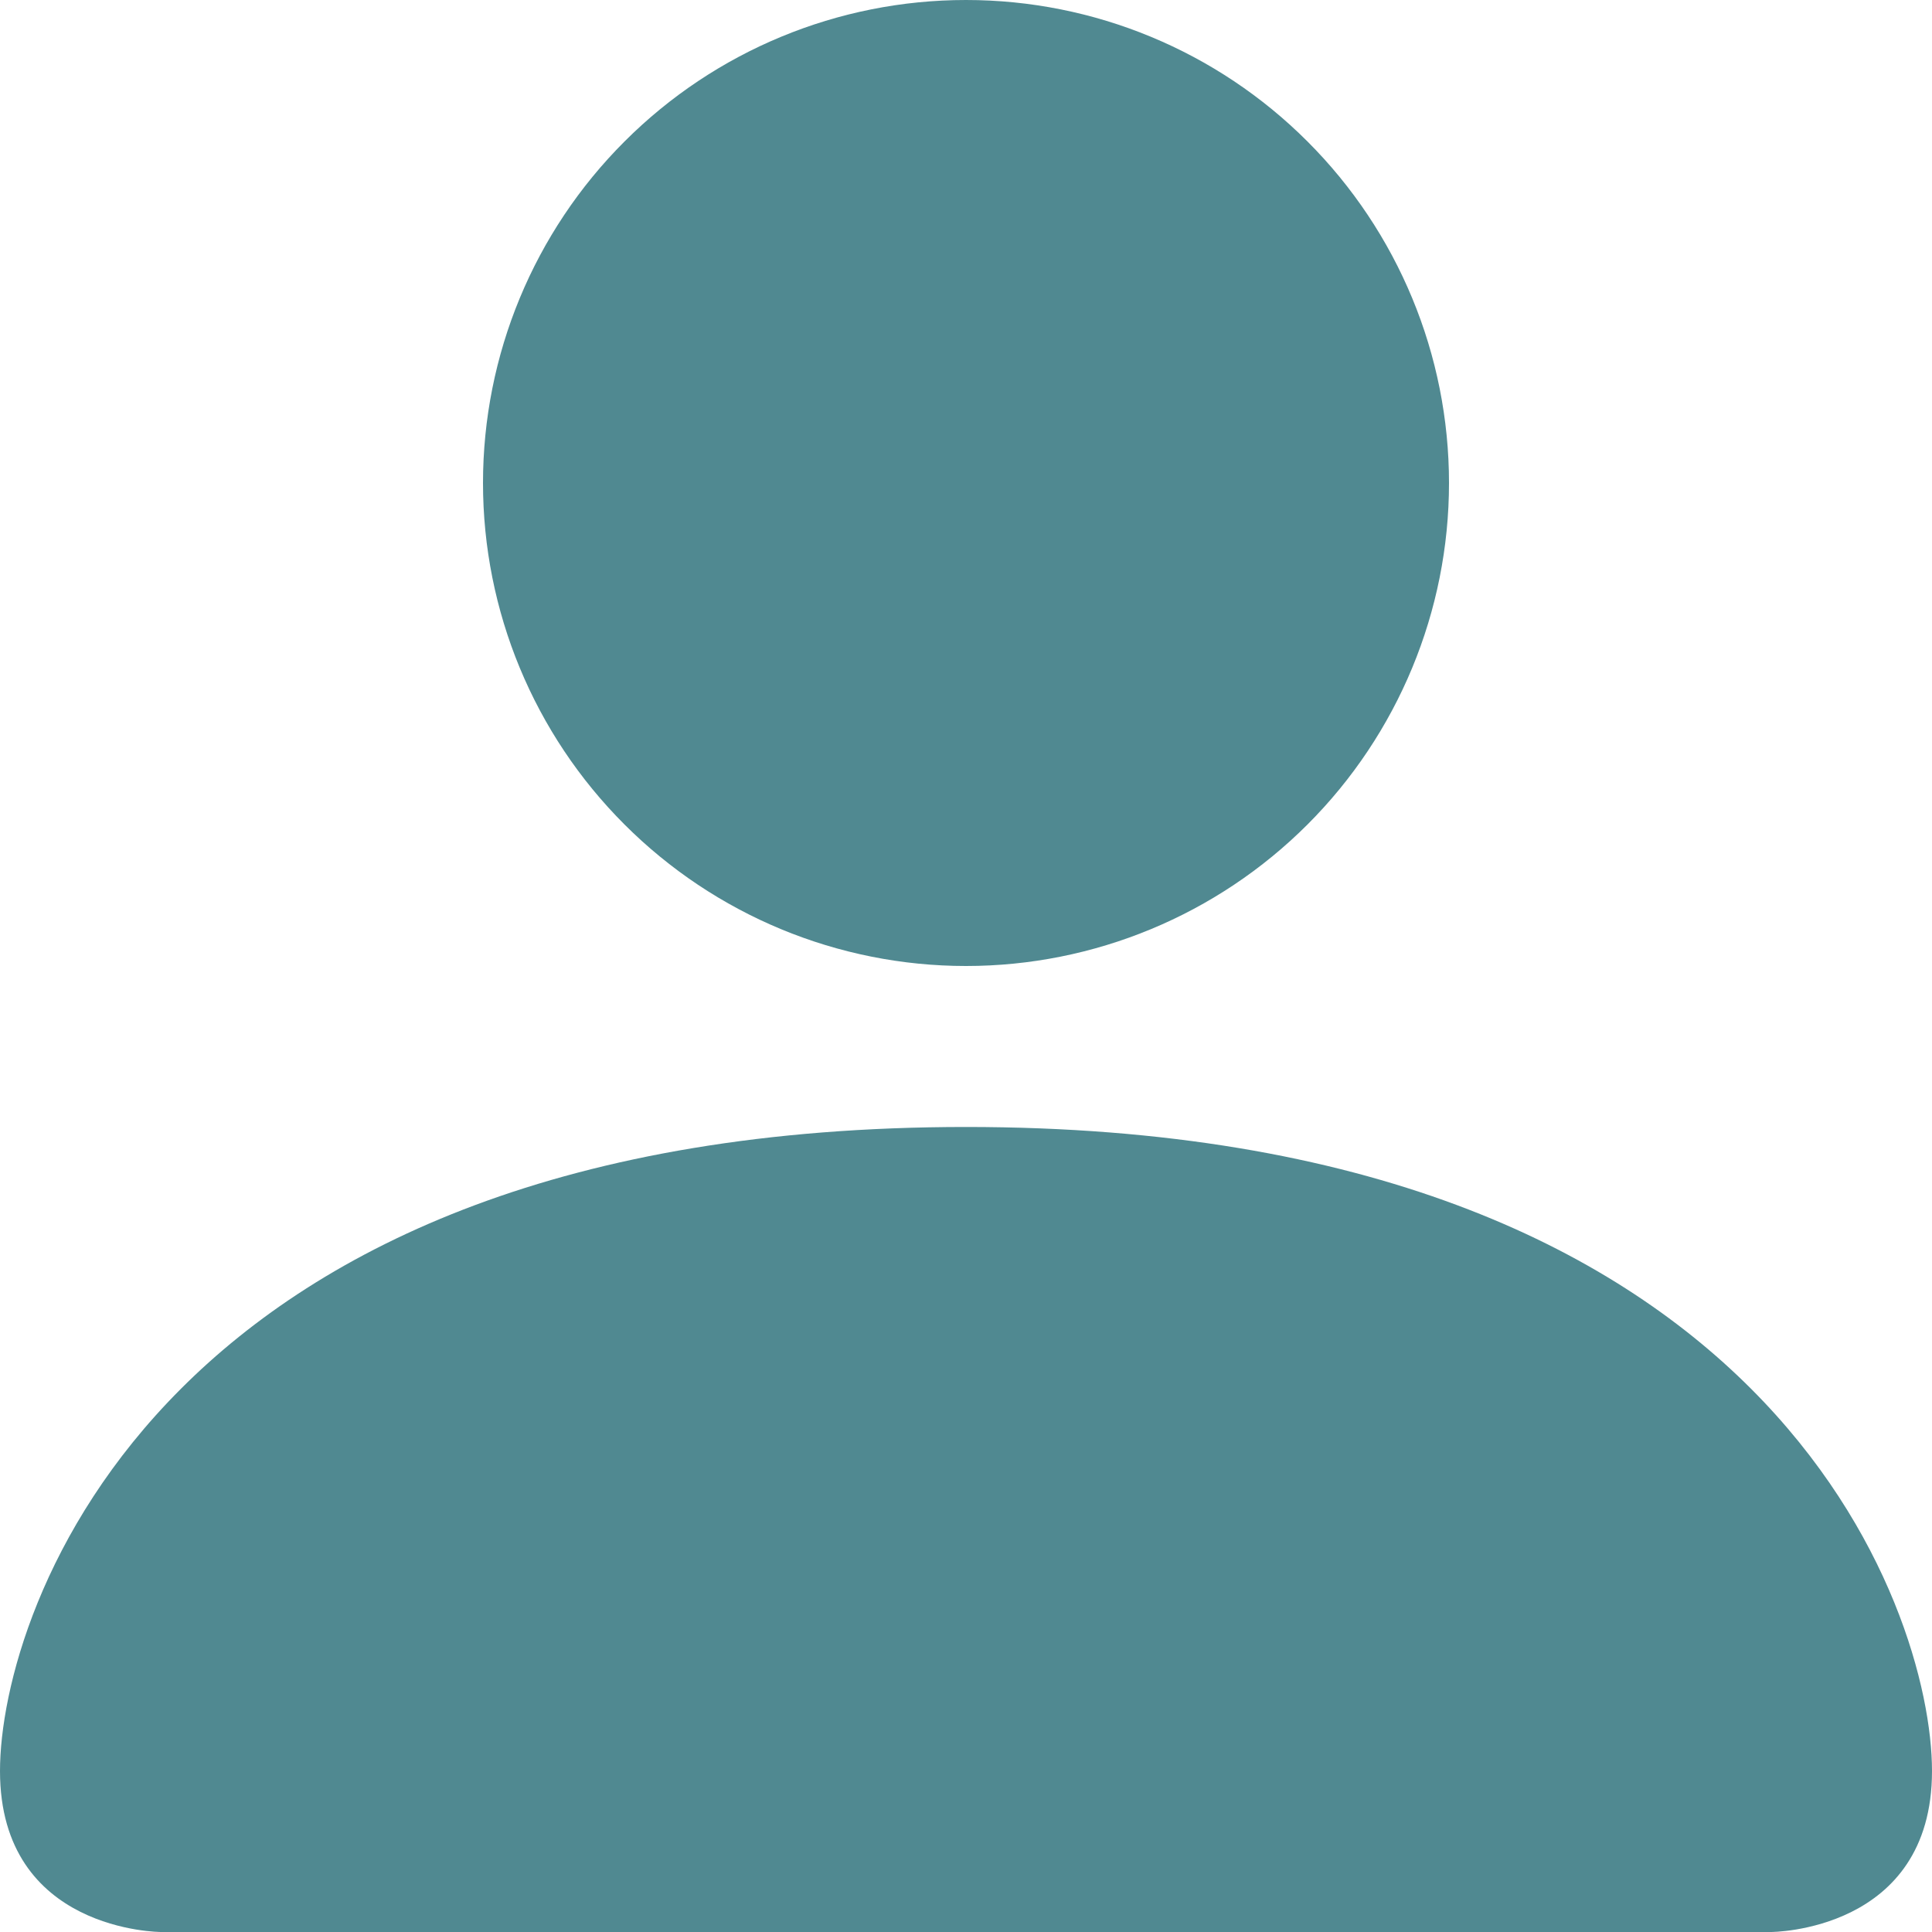 <svg width="25" height="25" viewBox="0 0 25 25" fill="none" xmlns="http://www.w3.org/2000/svg">
<path d="M2.083 25C2.083 25 0 25 0 22.917C0 20.833 2.083 14.583 12.5 14.583C22.917 14.583 25 20.833 25 22.917C25 25 22.917 25 22.917 25H2.083ZM12.5 12.5C14.158 12.5 15.747 11.841 16.919 10.669C18.091 9.497 18.75 7.908 18.75 6.25C18.75 4.592 18.091 3.003 16.919 1.831C15.747 0.658 14.158 0 12.5 0C10.842 0 9.253 0.658 8.081 1.831C6.908 3.003 6.25 4.592 6.25 6.25C6.25 7.908 6.908 9.497 8.081 10.669C9.253 11.841 10.842 12.5 12.5 12.5Z" fill="#508991"/>
</svg>
